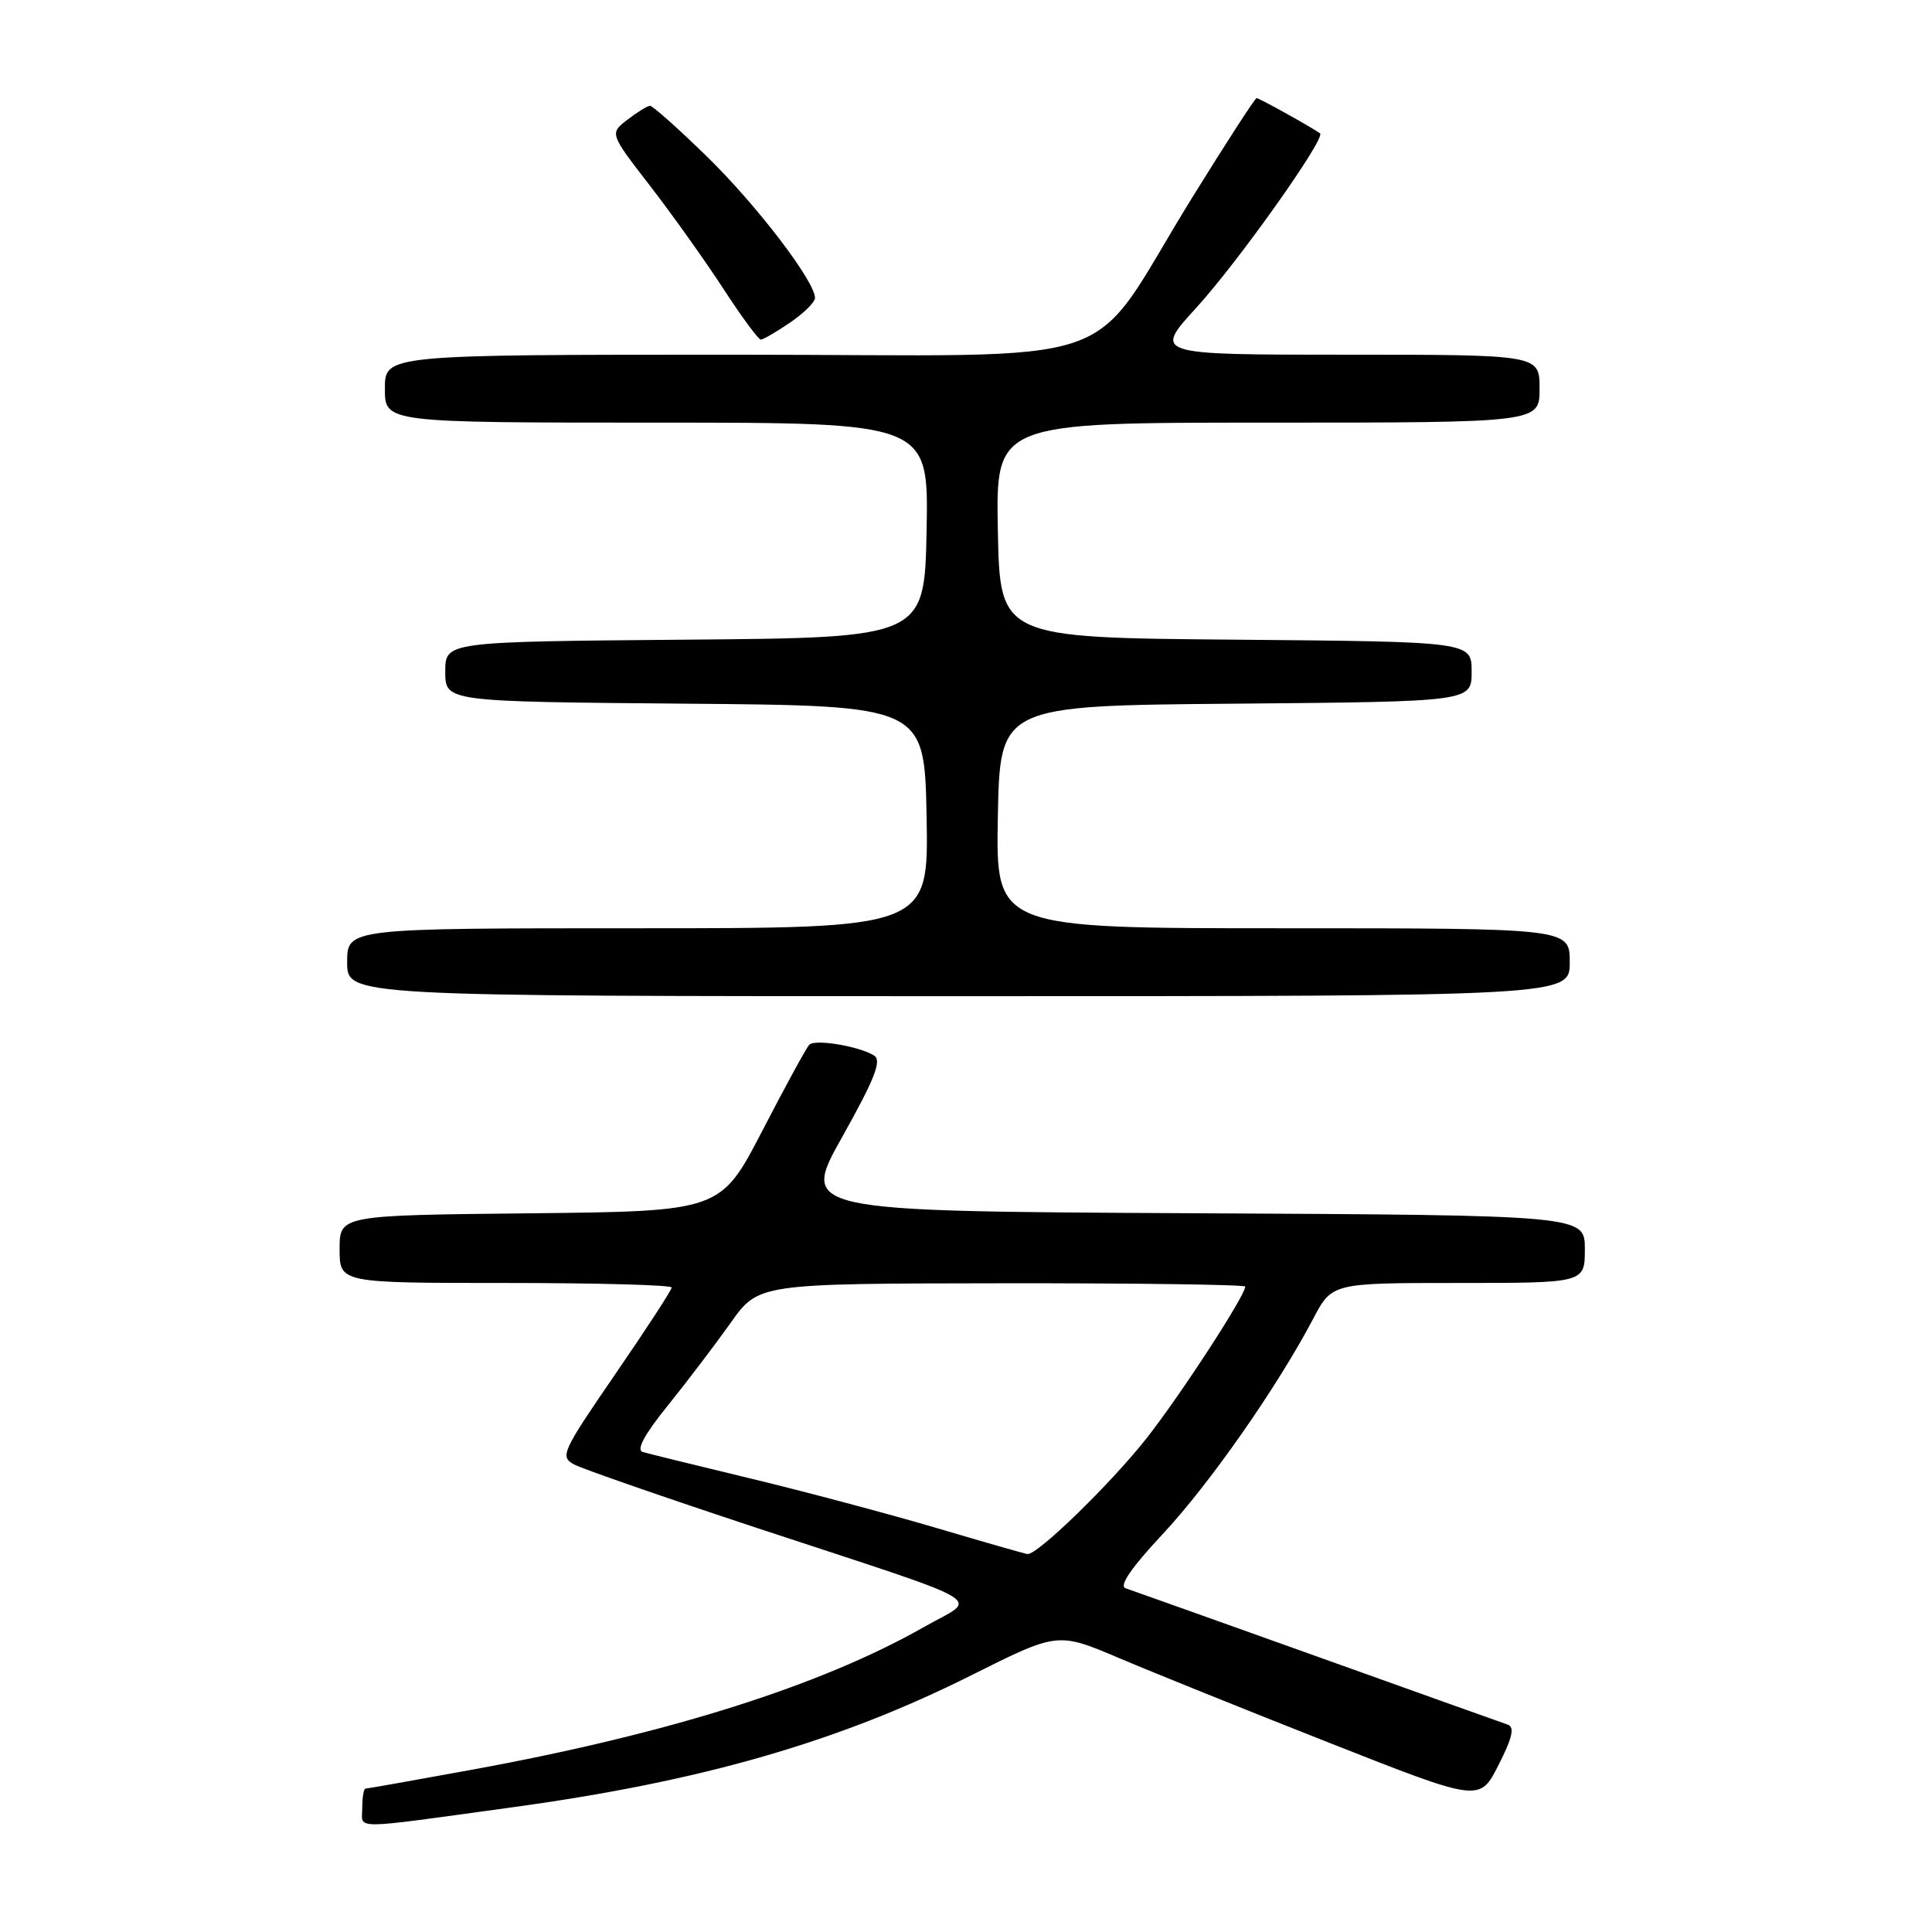 <?xml version="1.0" encoding="UTF-8" standalone="no"?>
<!DOCTYPE svg PUBLIC "-//W3C//DTD SVG 1.1//EN" "http://www.w3.org/Graphics/SVG/1.1/DTD/svg11.dtd" >
<svg xmlns="http://www.w3.org/2000/svg" xmlns:xlink="http://www.w3.org/1999/xlink" version="1.1" viewBox="0 0 256 256">
 <g >
 <path fill="currentColor"
d=" M 68.00 239.46 C 92.96 236.04 111.07 230.82 128.73 221.97 C 140.15 216.25 140.15 216.25 148.32 219.72 C 152.82 221.63 165.40 226.70 176.29 230.99 C 196.07 238.79 196.07 238.79 198.56 233.88 C 200.41 230.24 200.72 228.84 199.78 228.52 C 199.07 228.28 187.70 224.22 174.50 219.49 C 161.30 214.77 149.89 210.70 149.14 210.45 C 148.25 210.14 149.90 207.73 154.04 203.30 C 160.24 196.67 169.21 183.84 174.00 174.75 C 176.50 170.00 176.50 170.00 193.25 170.00 C 210.00 170.00 210.00 170.00 210.00 165.51 C 210.00 161.02 210.00 161.02 158.04 160.76 C 106.07 160.50 106.07 160.50 111.62 150.61 C 115.91 142.95 116.86 140.53 115.83 139.87 C 113.89 138.64 108.02 137.65 107.24 138.43 C 106.87 138.79 104.08 143.91 101.03 149.80 C 95.48 160.50 95.48 160.50 70.24 160.77 C 45.00 161.03 45.00 161.03 45.00 165.52 C 45.00 170.00 45.00 170.00 67.00 170.00 C 79.10 170.00 89.00 170.27 89.00 170.60 C 89.00 170.94 85.64 176.10 81.53 182.08 C 74.42 192.44 74.16 193.02 76.10 194.06 C 77.23 194.66 88.13 198.44 100.32 202.47 C 132.15 212.97 129.64 211.49 122.50 215.55 C 108.80 223.35 88.72 229.70 62.68 234.47 C 55.08 235.86 48.67 237.00 48.43 237.00 C 48.20 237.00 48.00 238.15 48.00 239.56 C 48.00 242.46 46.05 242.47 68.00 239.46 Z  M 208.00 127.50 C 208.00 123.00 208.00 123.00 169.97 123.00 C 131.95 123.00 131.95 123.00 132.22 108.25 C 132.50 93.50 132.50 93.50 163.75 93.24 C 195.00 92.97 195.00 92.97 195.00 89.00 C 195.00 85.03 195.00 85.03 163.75 84.76 C 132.50 84.50 132.50 84.50 132.22 70.25 C 131.95 56.00 131.95 56.00 167.97 56.00 C 204.00 56.00 204.00 56.00 204.00 51.50 C 204.00 47.00 204.00 47.00 178.42 47.00 C 152.83 47.00 152.83 47.00 158.54 40.75 C 164.11 34.64 175.71 18.28 174.91 17.67 C 173.97 16.96 166.85 13.00 166.51 13.00 C 166.30 13.00 162.44 18.96 157.93 26.25 C 143.52 49.55 150.95 47.00 97.42 47.00 C 51.00 47.00 51.00 47.00 51.00 51.50 C 51.00 56.00 51.00 56.00 87.03 56.00 C 123.05 56.00 123.05 56.00 122.78 70.25 C 122.50 84.50 122.50 84.50 90.75 84.76 C 59.00 85.03 59.00 85.03 59.00 89.00 C 59.00 92.97 59.00 92.97 90.75 93.24 C 122.50 93.50 122.50 93.50 122.78 108.25 C 123.05 123.00 123.05 123.00 84.53 123.00 C 46.00 123.00 46.00 123.00 46.00 127.50 C 46.00 132.00 46.00 132.00 127.00 132.00 C 208.00 132.00 208.00 132.00 208.00 127.50 Z  M 104.68 42.75 C 106.50 41.51 107.99 40.04 107.99 39.49 C 108.01 37.31 100.31 27.23 93.71 20.78 C 89.89 17.05 86.48 14.01 86.13 14.02 C 85.78 14.03 84.44 14.86 83.14 15.86 C 80.77 17.68 80.77 17.68 86.14 24.63 C 89.09 28.45 93.47 34.60 95.87 38.29 C 98.27 41.98 100.49 45.00 100.81 45.00 C 101.12 45.00 102.86 43.99 104.68 42.75 Z  M 124.00 202.44 C 117.67 200.58 106.65 197.64 99.50 195.92 C 92.35 194.20 85.90 192.61 85.17 192.40 C 84.28 192.13 85.37 190.10 88.48 186.25 C 91.03 183.09 94.78 178.15 96.81 175.29 C 100.50 170.08 100.50 170.08 132.75 170.04 C 150.49 170.02 165.00 170.22 165.00 170.48 C 165.00 171.69 156.25 185.12 151.83 190.70 C 147.02 196.76 137.42 206.08 136.14 205.92 C 135.79 205.88 130.32 204.31 124.00 202.44 Z "/>
</g>
</svg>
